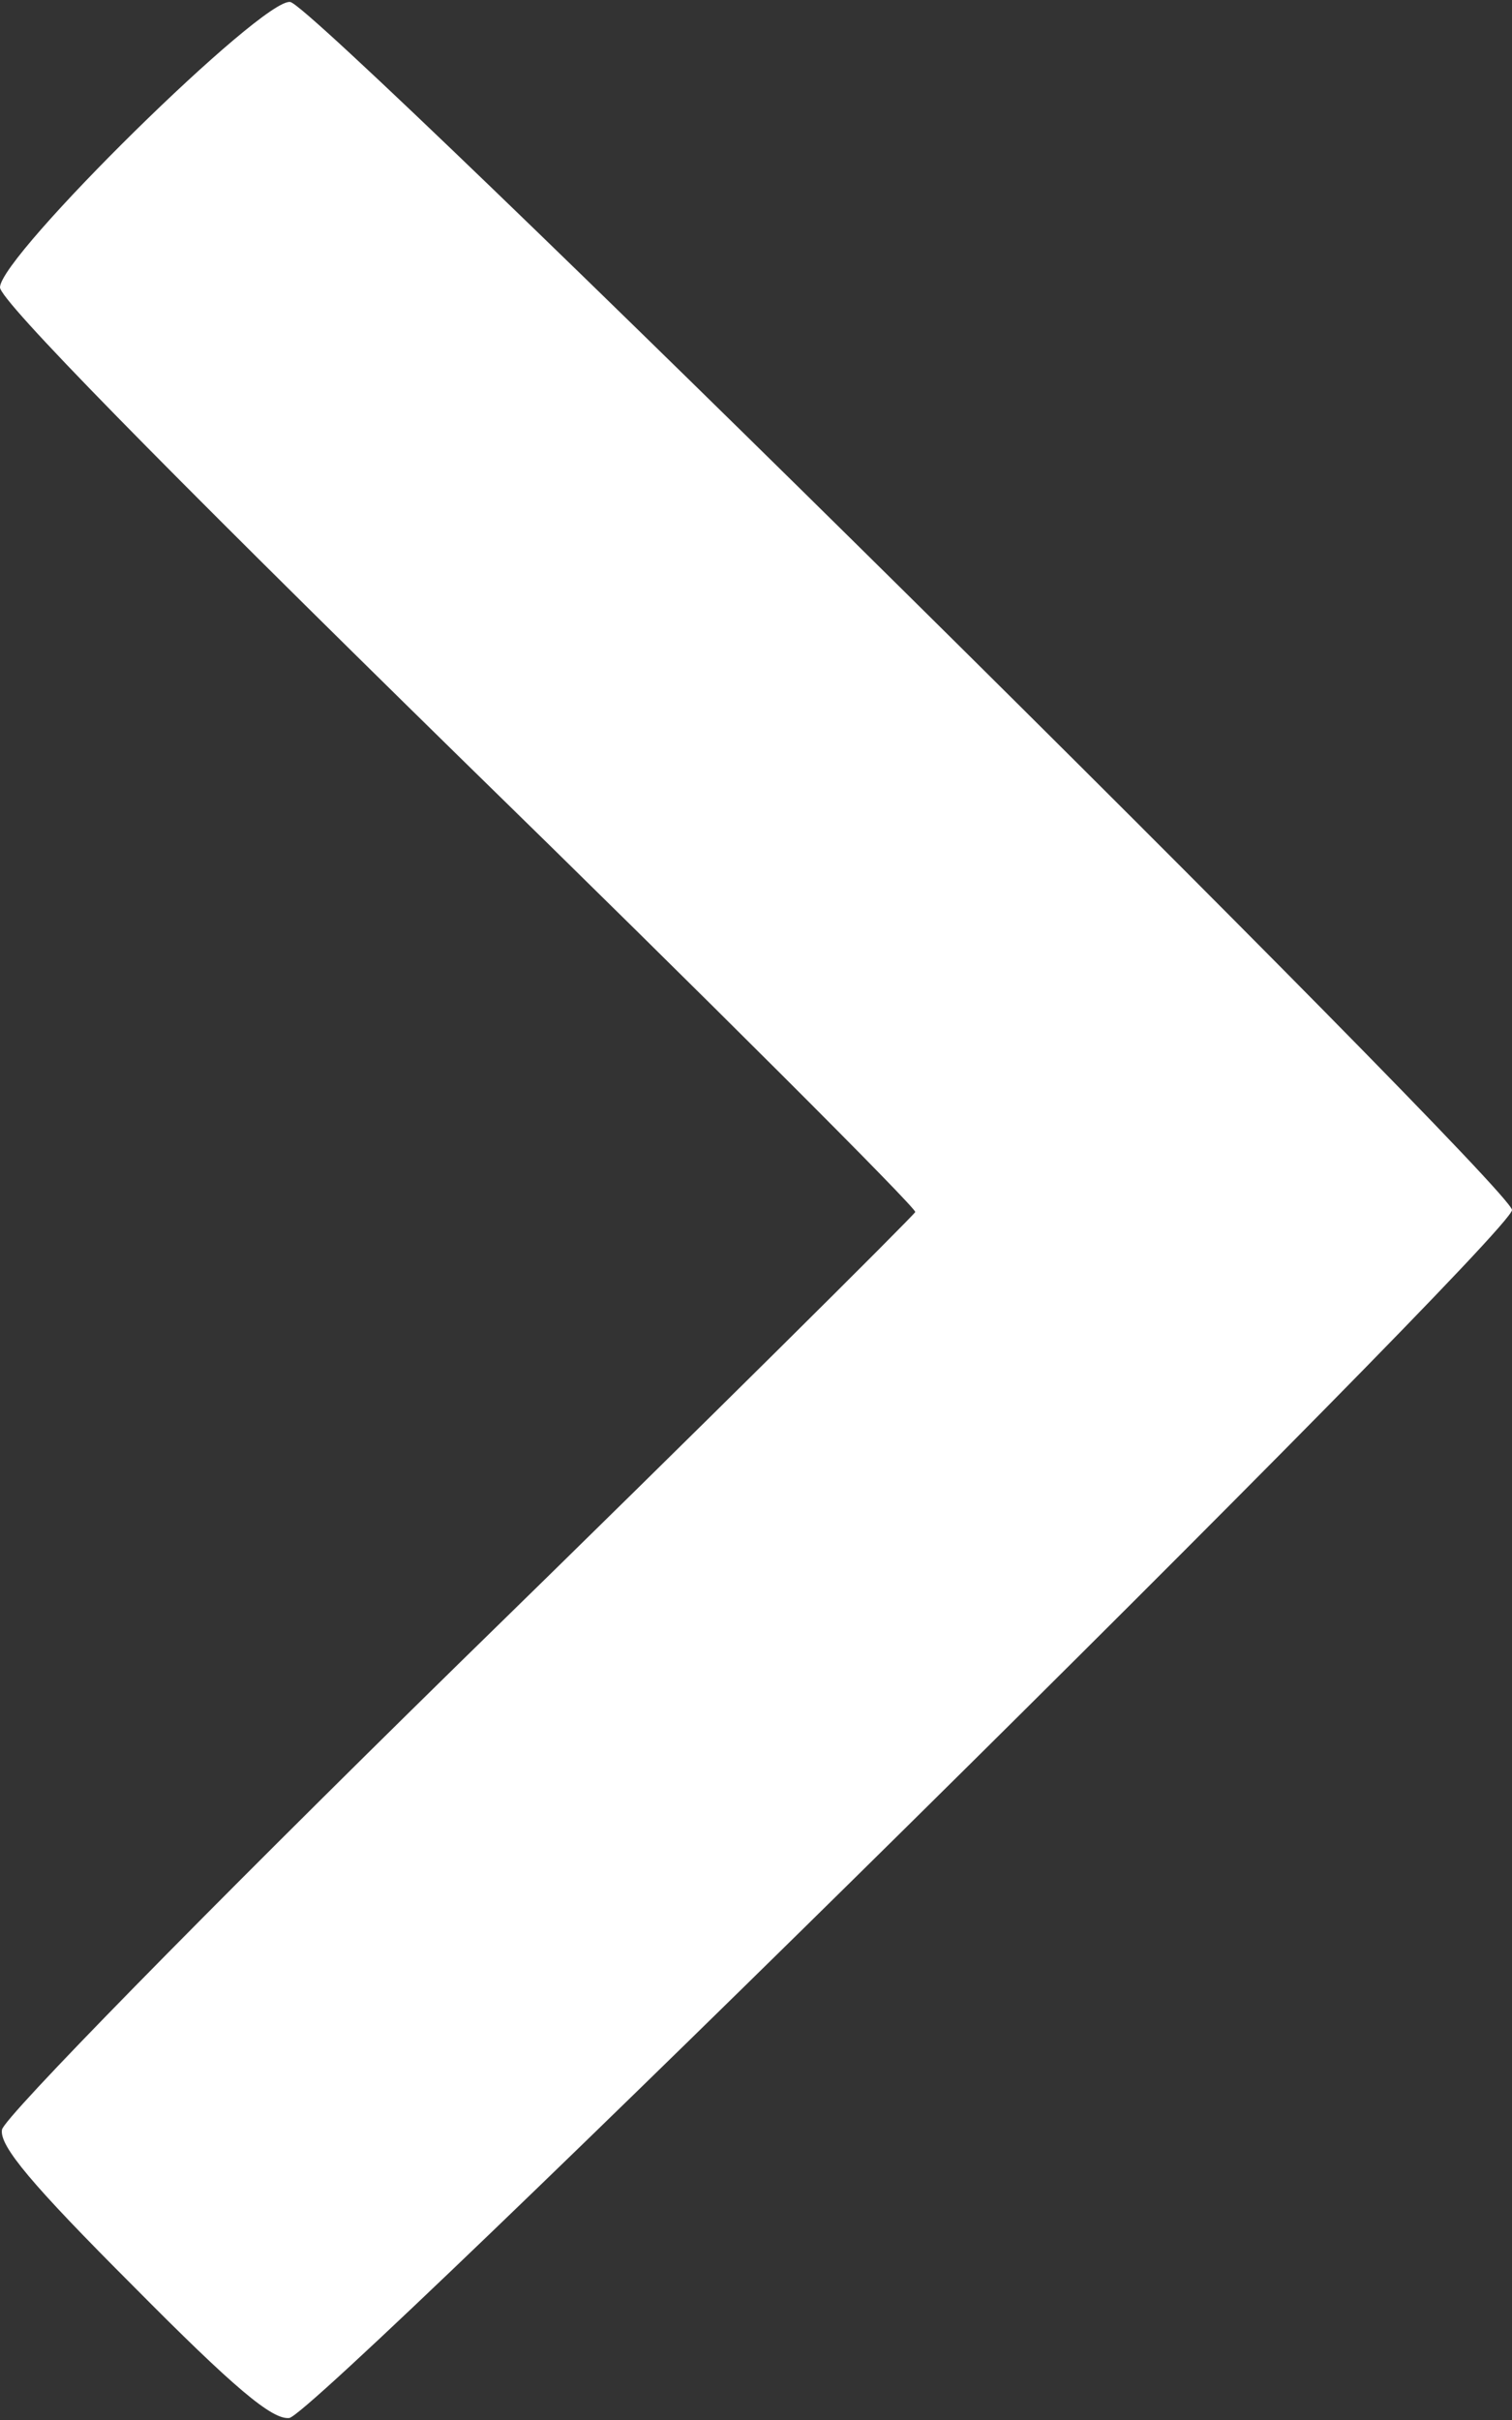<!DOCTYPE svg PUBLIC "-//W3C//DTD SVG 20010904//EN" "http://www.w3.org/TR/2001/REC-SVG-20010904/DTD/svg10.dtd">
<svg version="1.0" xmlns="http://www.w3.org/2000/svg" width="150px" height="240px" viewBox="0 0 1500 2400" preserveAspectRatio="xMidYMid meet">
<rect x="0" y="0" width="1500" height="2400" fill="#333333" stroke="none"/>
<g id="layer1" fill="#ffffff" stroke="none">
 <path d="M132 2267 c-100 -100 -133 -139 -130 -155 2 -12 200 -214 453 -462 248 -242 451 -444 453 -448 1 -4 -203 -208 -453 -452 -298 -292 -455 -452 -455 -465 0 -31 261 -288 288 -283 28 4 1212 1175 1212 1198 0 25 -1184 1194 -1213 1198 -17 2 -55 -30 -155 -131z"/>
 </g>

</svg>